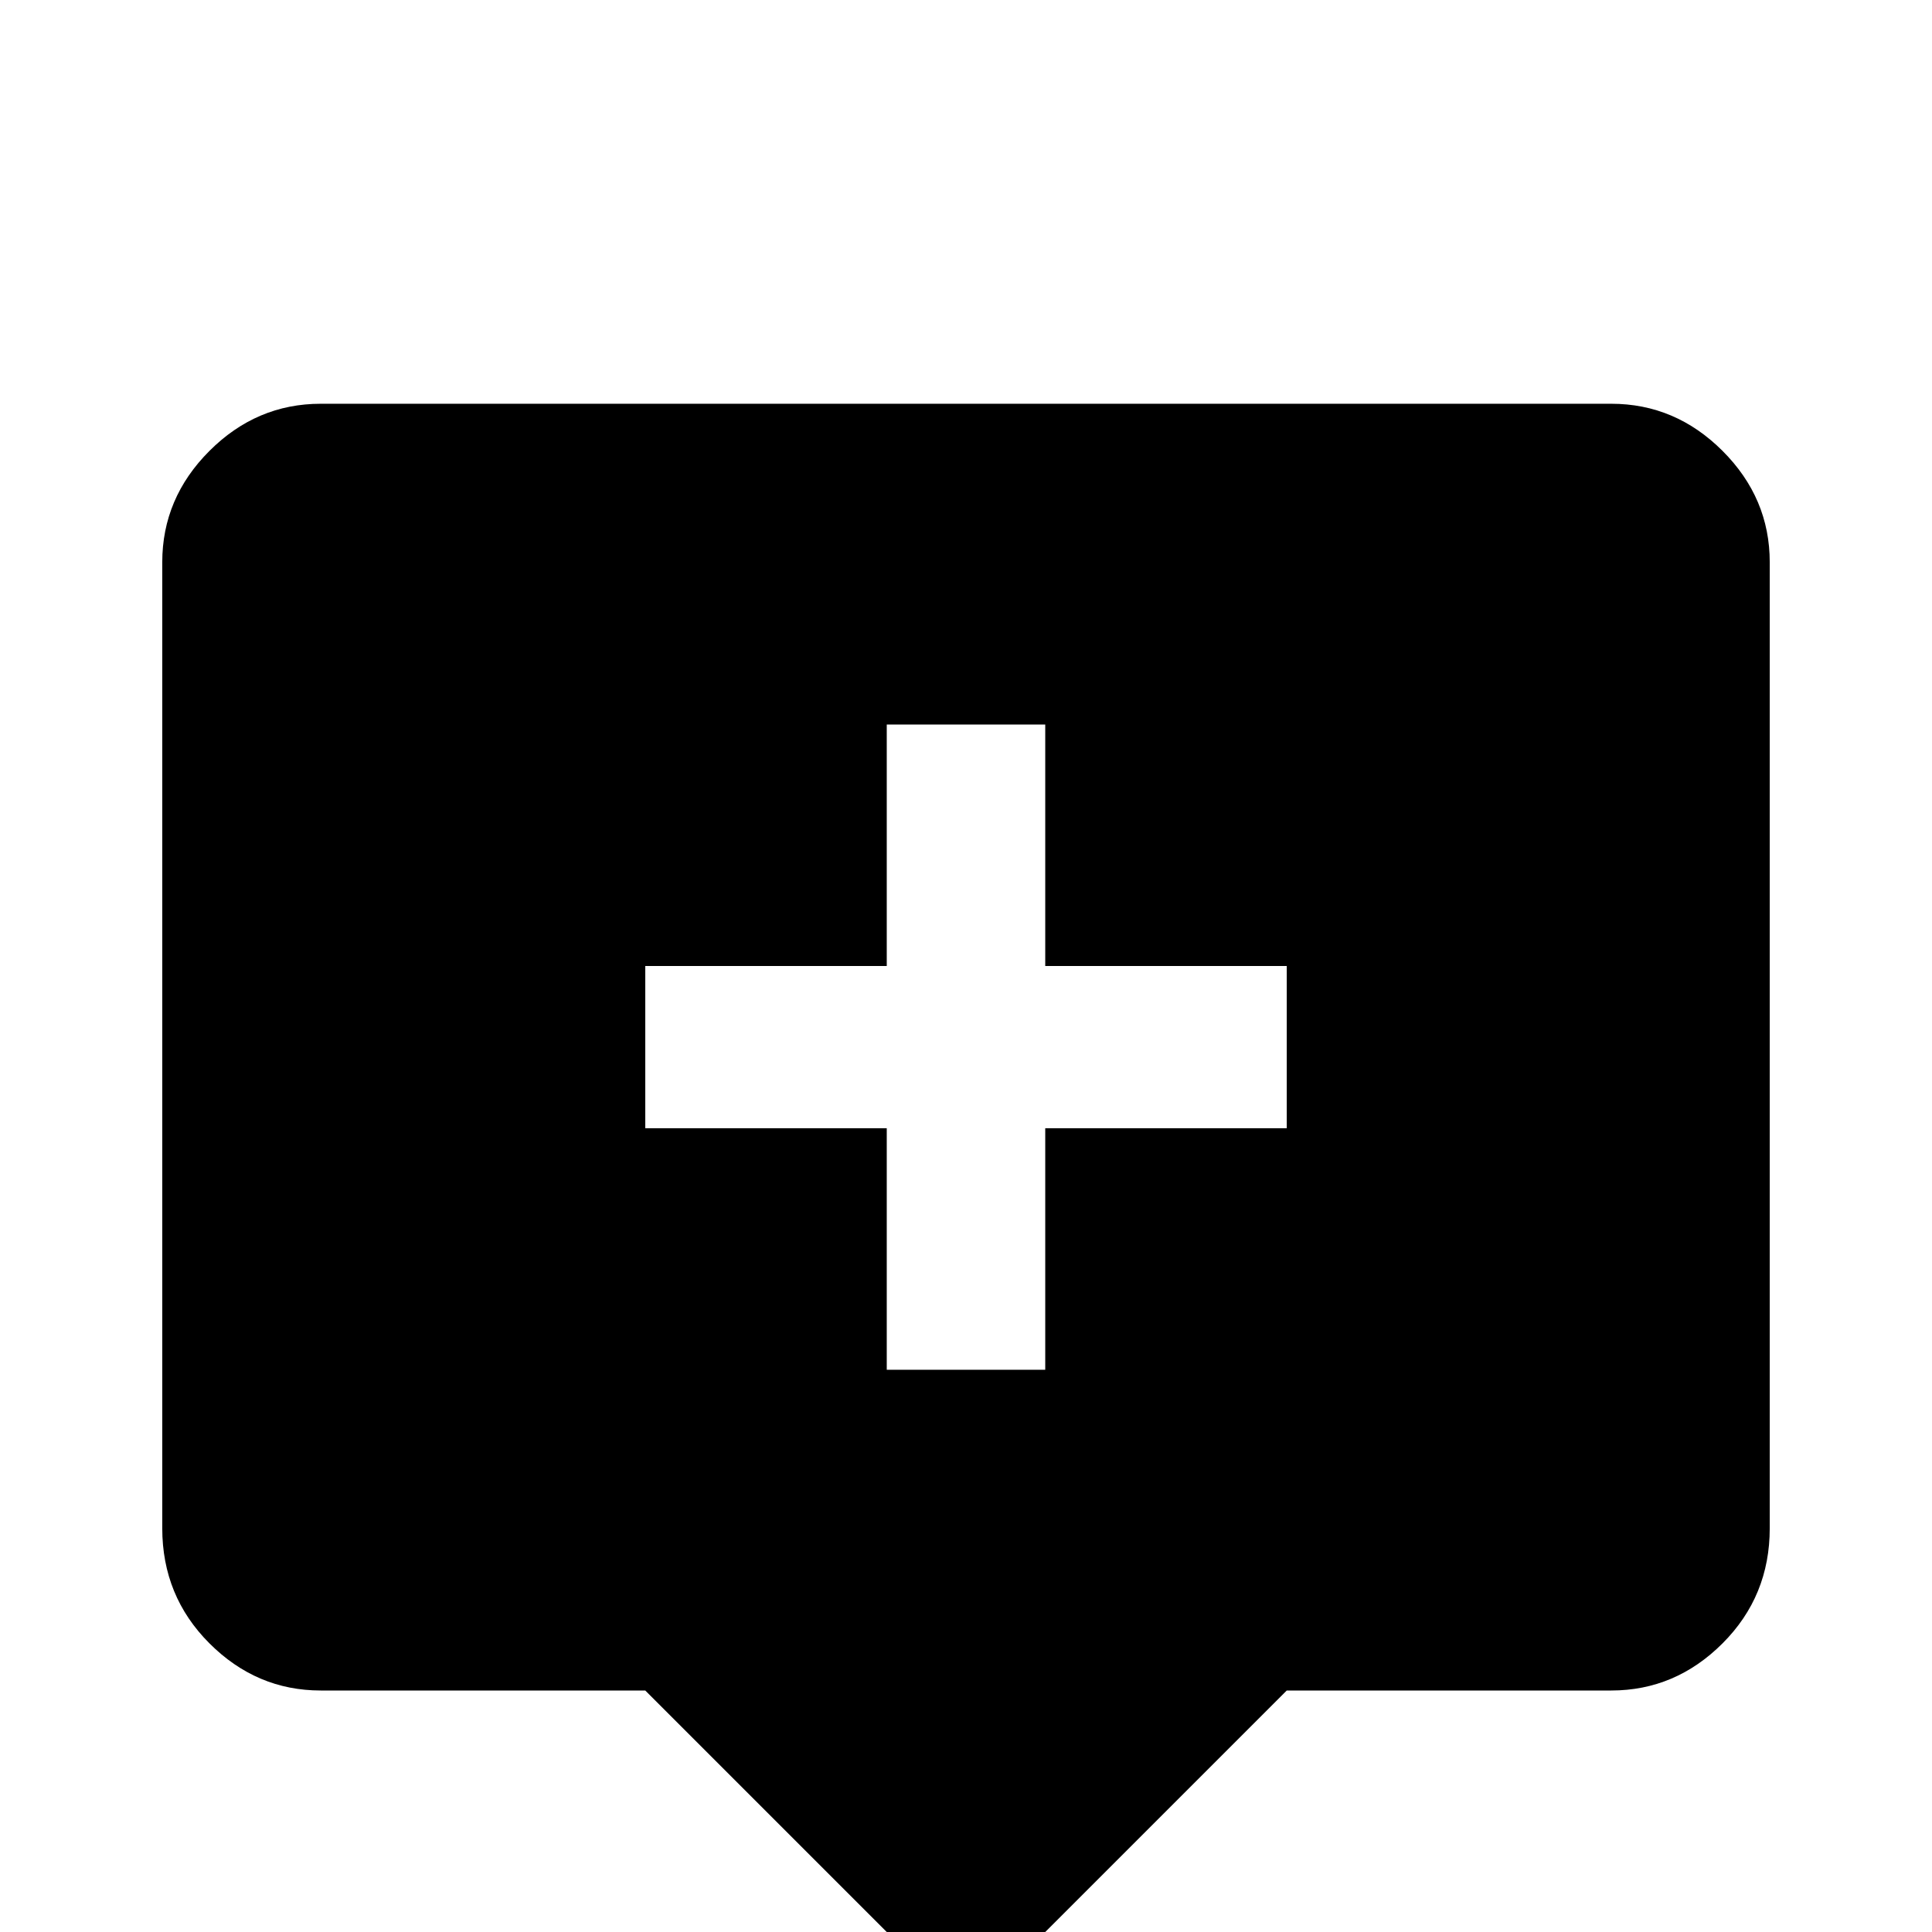 <svg xmlns="http://www.w3.org/2000/svg" viewBox="0 -512 512 512">
	<path fill="#000000" d="M85 -405H427Q444 -405 456.5 -392.5Q469 -380 469 -363V-107Q469 -89 456.5 -76.5Q444 -64 427 -64H341L256 21L171 -64H85Q68 -64 55.5 -76.5Q43 -89 43 -107V-363Q43 -380 55.5 -392.5Q68 -405 85 -405ZM235 -320V-256H171V-213H235V-149H277V-213H341V-256H277V-320Z"/>
</svg>